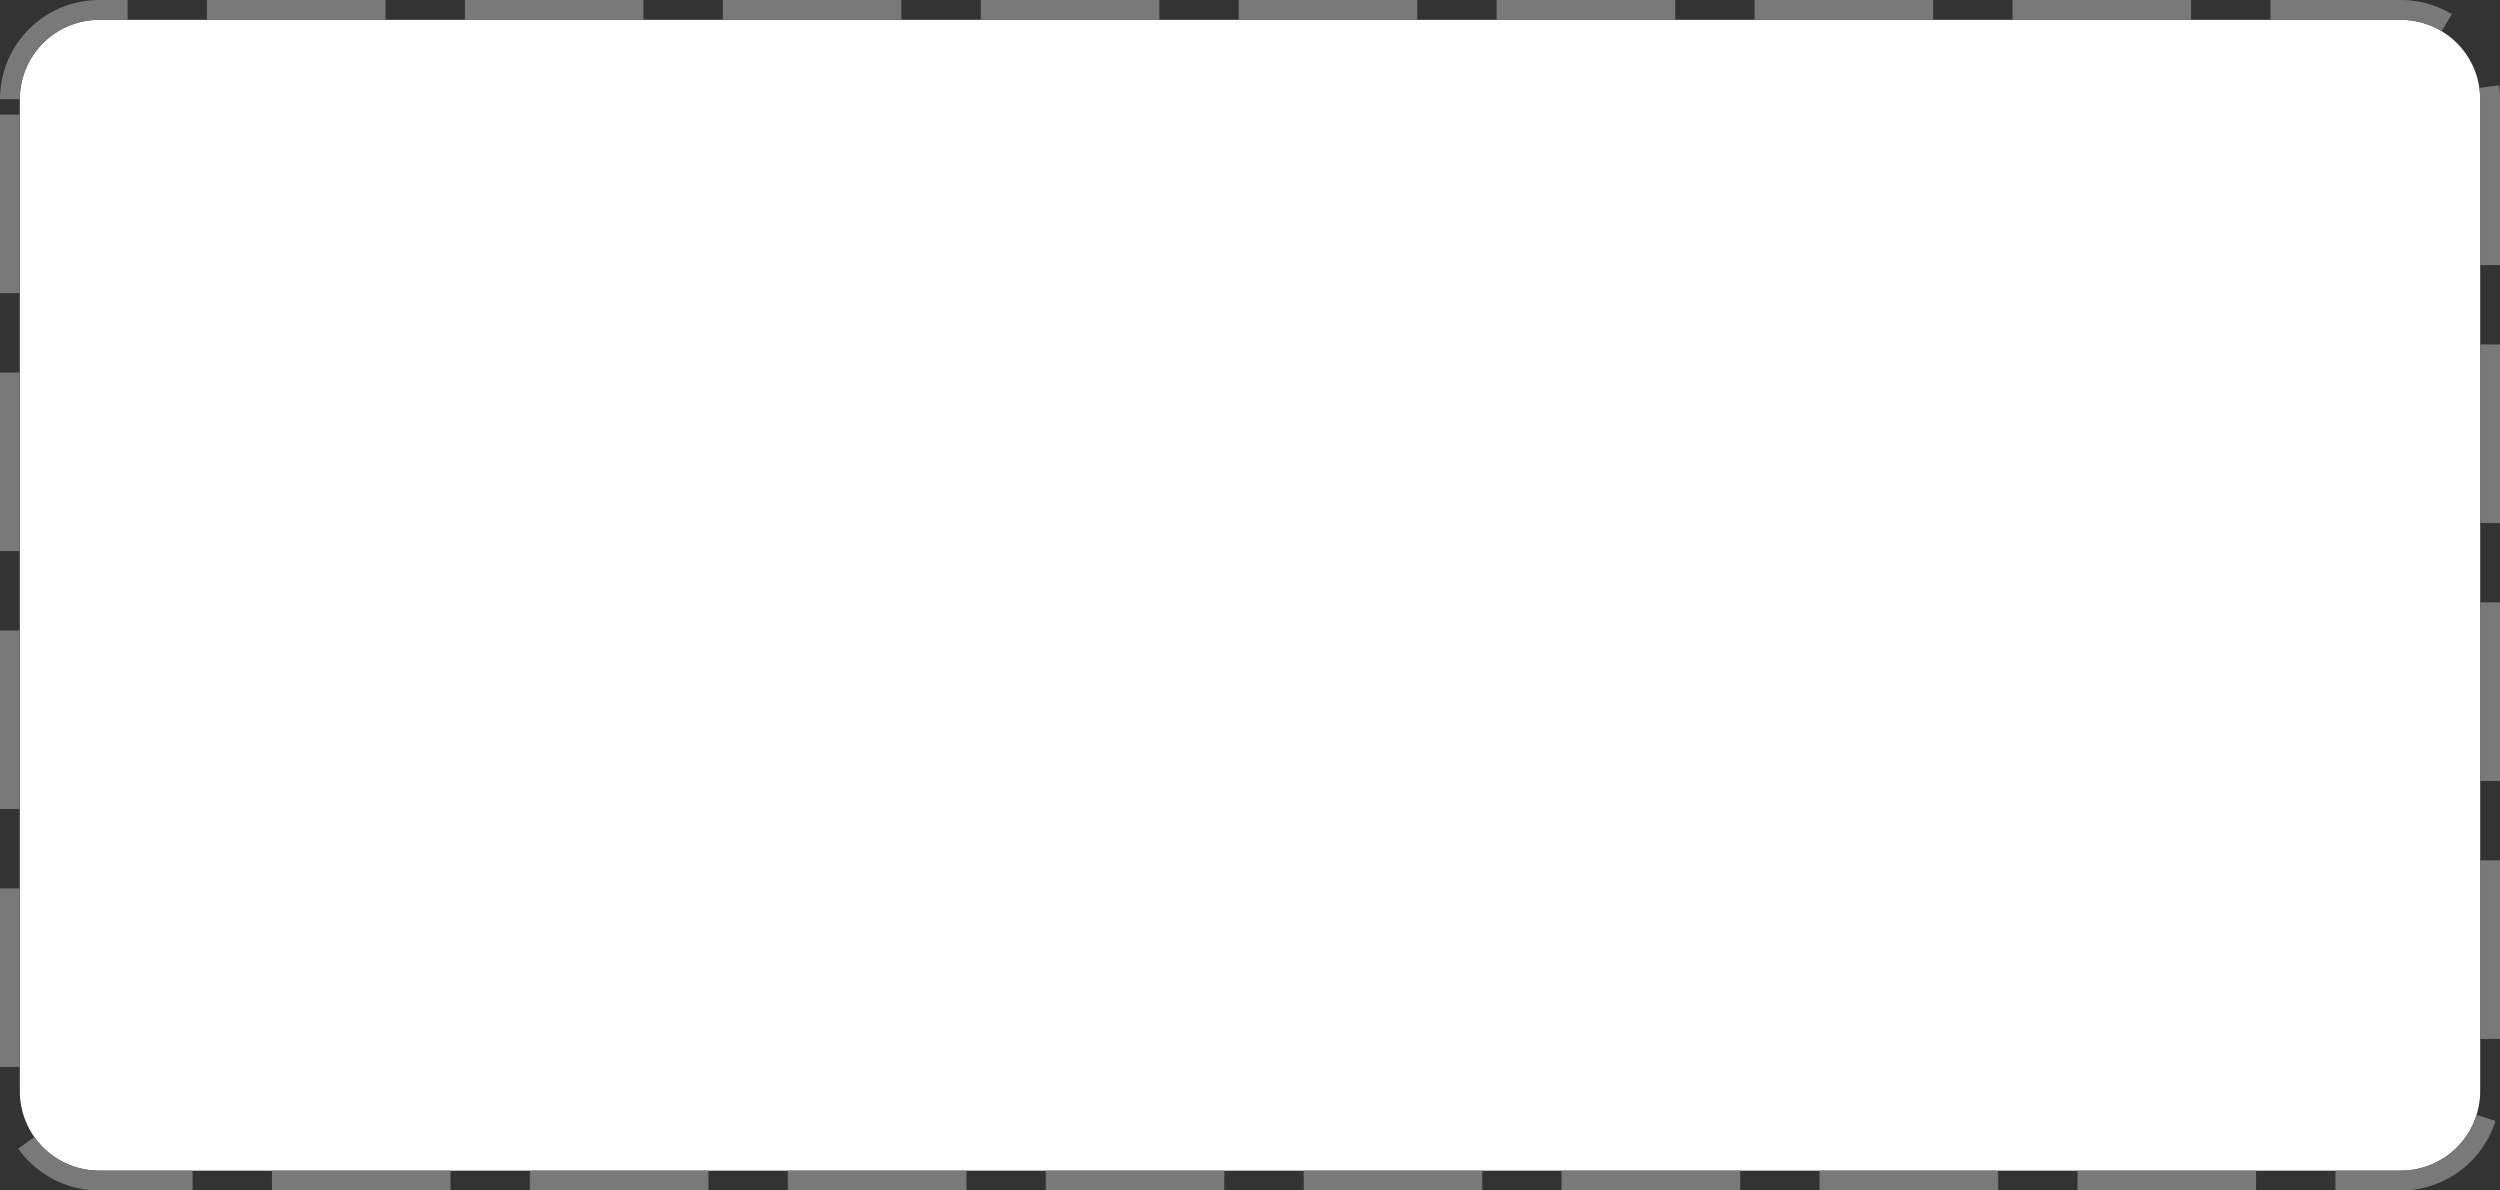 ﻿<?xml version="1.0" encoding="utf-8"?>
<svg version="1.1" xmlns:xlink="http://www.w3.org/1999/xlink" width="126px" height="60px" xmlns="http://www.w3.org/2000/svg">
  <rect width="100%" height="100%" fill="#333333" stroke="none"/>
  <g transform="matrix(1 0 0 1 -714 -685 )">
    <path d="M 715 690  A 4 4 0 0 1 719 686 L 835 686  A 4 4 0 0 1 839 690 L 839 740  A 4 4 0 0 1 835 744 L 719 744  A 4 4 0 0 1 715 740 L 715 690  Z " fill-rule="nonzero" fill="#ffffff" stroke="none" />
    <path d="M 714.5 690  A 4.5 4.5 0 0 1 719 685.5 L 835 685.5  A 4.5 4.5 0 0 1 839.5 690 L 839.5 740  A 4.5 4.5 0 0 1 835 744.5 L 719 744.5  A 4.5 4.5 0 0 1 714.5 740 L 714.5 690  Z " stroke-width="1" stroke-dasharray="9,4" stroke="#797979" fill="none" stroke-dashoffset="0.5" />
  </g>
</svg>